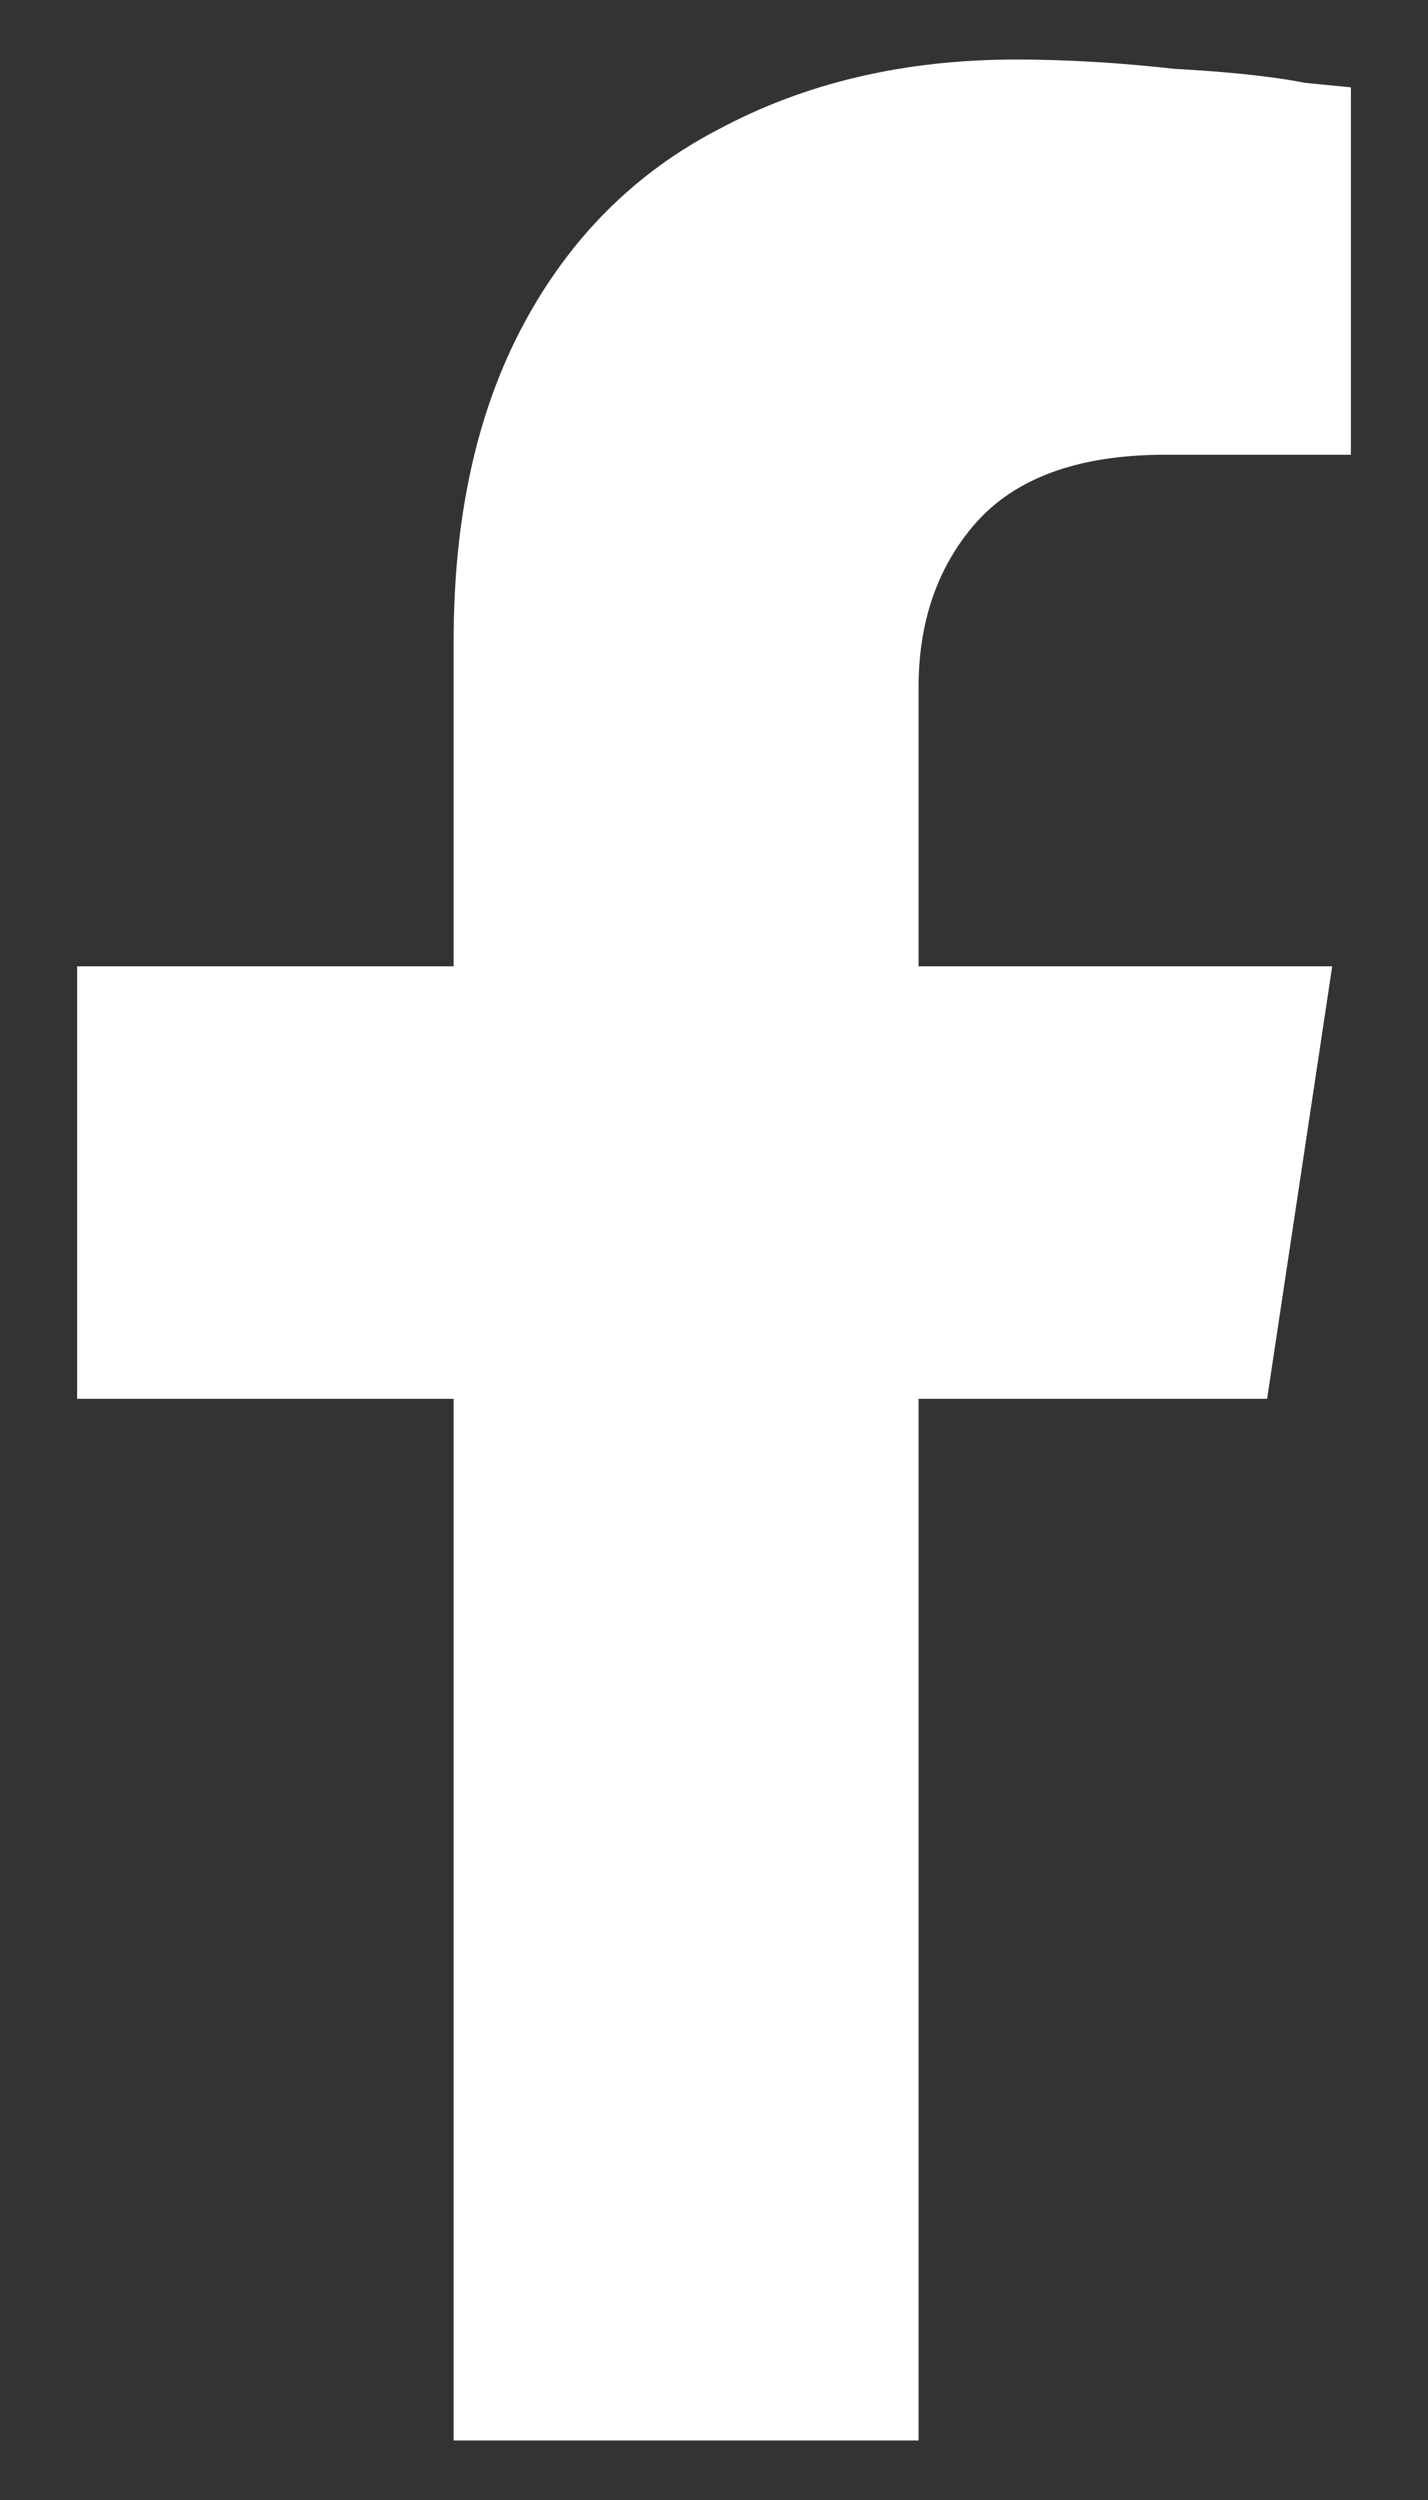 <svg width="12" height="21" viewBox="0 0 12 21" fill="none" xmlns="http://www.w3.org/2000/svg">
<rect x="0" y="0" width="12" height="21" fill="#333333" stroke="none"/>
<path d="M10.648 11.75H7.719V20.5H3.812V11.75H0.648V8.117H3.812V5.383C3.812 4.341 4.008 3.456 4.398 2.727C4.789 1.997 5.336 1.451 6.039 1.086C6.768 0.695 7.602 0.5 8.539 0.5C8.956 0.5 9.398 0.526 9.867 0.578C10.336 0.604 10.7 0.643 10.961 0.695L11.352 0.734V3.82H9.789C9.06 3.82 8.526 4.016 8.188 4.406C7.875 4.771 7.719 5.227 7.719 5.773V8.117H11.195L10.648 11.75Z" fill="white"/>
</svg>
